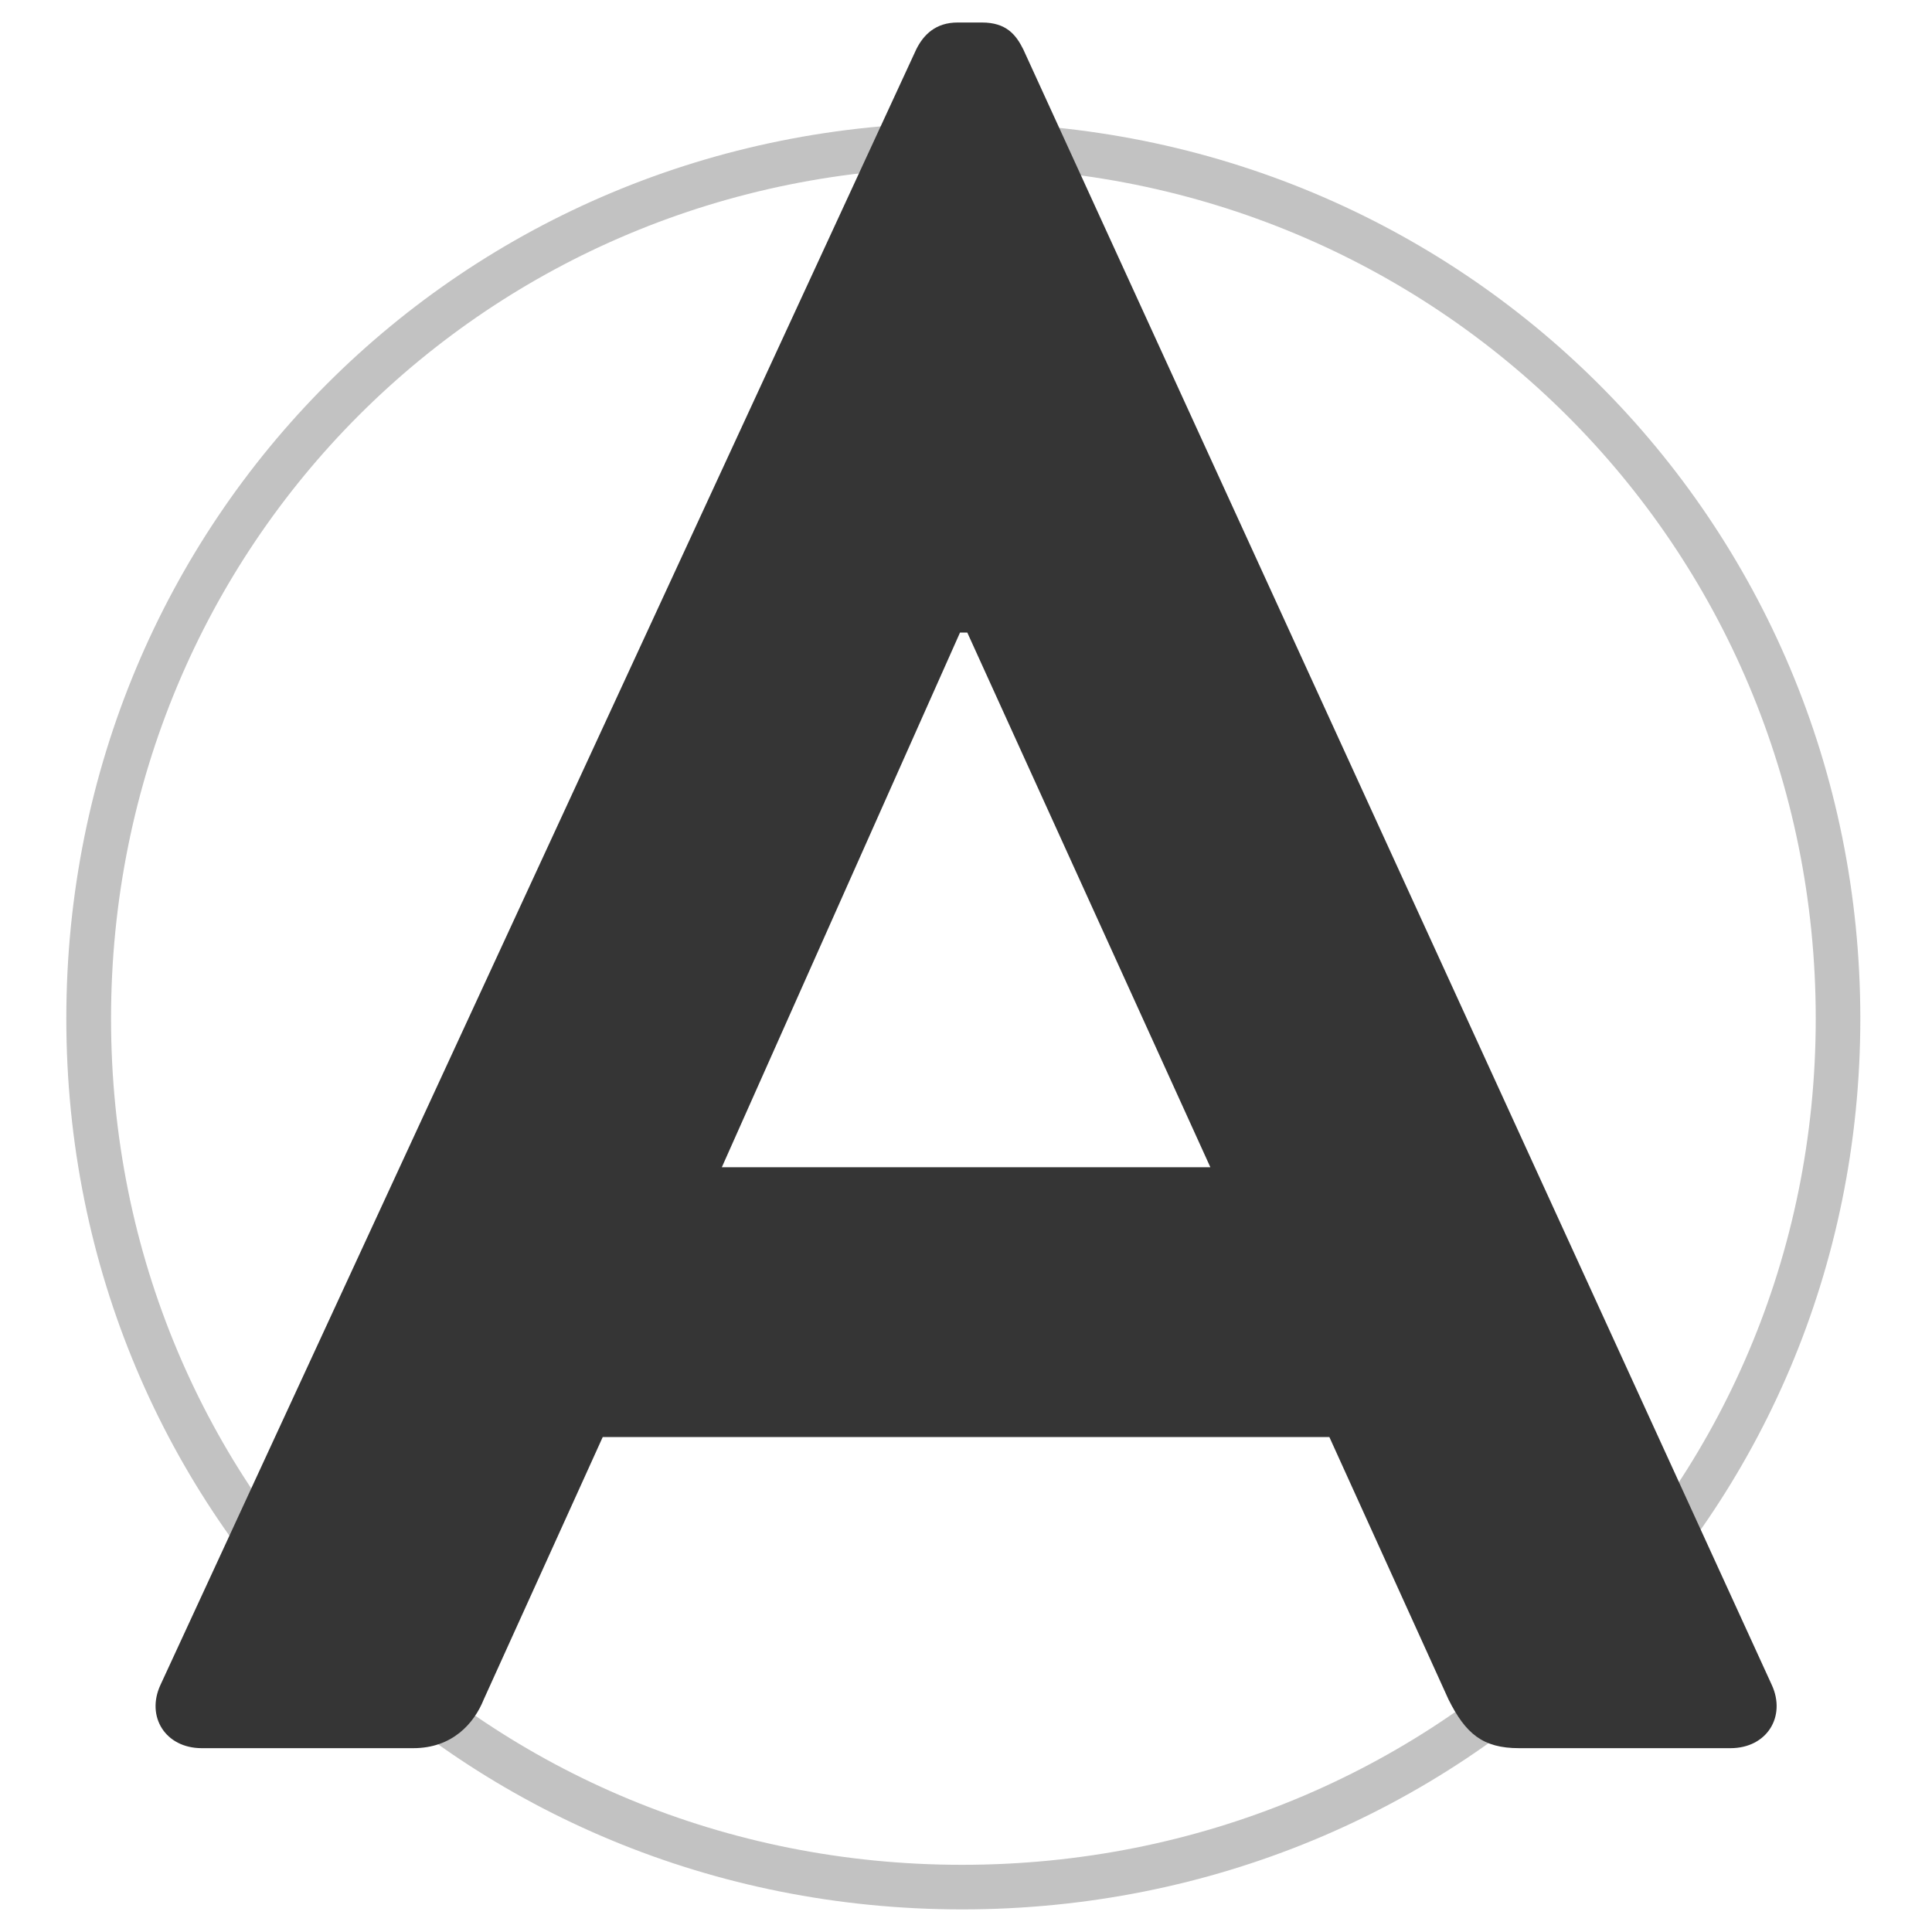 <?xml version="1.0" encoding="utf-8"?>
<!-- Generator: Adobe Illustrator 16.0.0, SVG Export Plug-In . SVG Version: 6.00 Build 0)  -->
<!DOCTYPE svg PUBLIC "-//W3C//DTD SVG 1.1//EN" "http://www.w3.org/Graphics/SVG/1.1/DTD/svg11.dtd">
<svg version="1.1" id="Layer_1" xmlns="http://www.w3.org/2000/svg" xmlns:xlink="http://www.w3.org/1999/xlink" x="0px" y="0px"
	 width="40px" height="40px" viewBox="0 0 40 40" enable-background="new 0 0 40 40" xml:space="preserve">
<path opacity="0.3" fill="#353535" enable-background="new    " d="M19.919,2.543c10.329,0,18.597,8.22,18.597,18.546
	c0,10.326-8.269,18.443-18.597,18.443c-10.326,0-18.546-8.117-18.546-18.443C1.373,10.763,9.594,2.543,19.919,2.543z M19.919,38.609
	c9.813,0,17.674-7.707,17.674-17.521c0-9.812-7.86-17.622-17.674-17.622c-9.81,0-17.62,7.811-17.62,17.622
	C2.3,30.902,10.109,38.609,19.919,38.609z"/>
<path fill="#353535" d="M3.322,34.885L18.971,1.02c0.15-0.302,0.402-0.554,0.855-0.554h0.504c0.502,0,0.704,0.251,0.855,0.554
	l15.498,33.865c0.301,0.654-0.101,1.309-0.855,1.309H31.45c-0.755,0-1.107-0.303-1.46-1.008l-2.467-5.434H12.479l-2.464,5.434
	c-0.202,0.502-0.654,1.008-1.459,1.008h-4.38C3.423,36.193,3.019,35.539,3.322,34.885z M25.059,24.166l-5.032-11.069h-0.151
	l-4.931,11.069H25.059z"/>
</svg>
